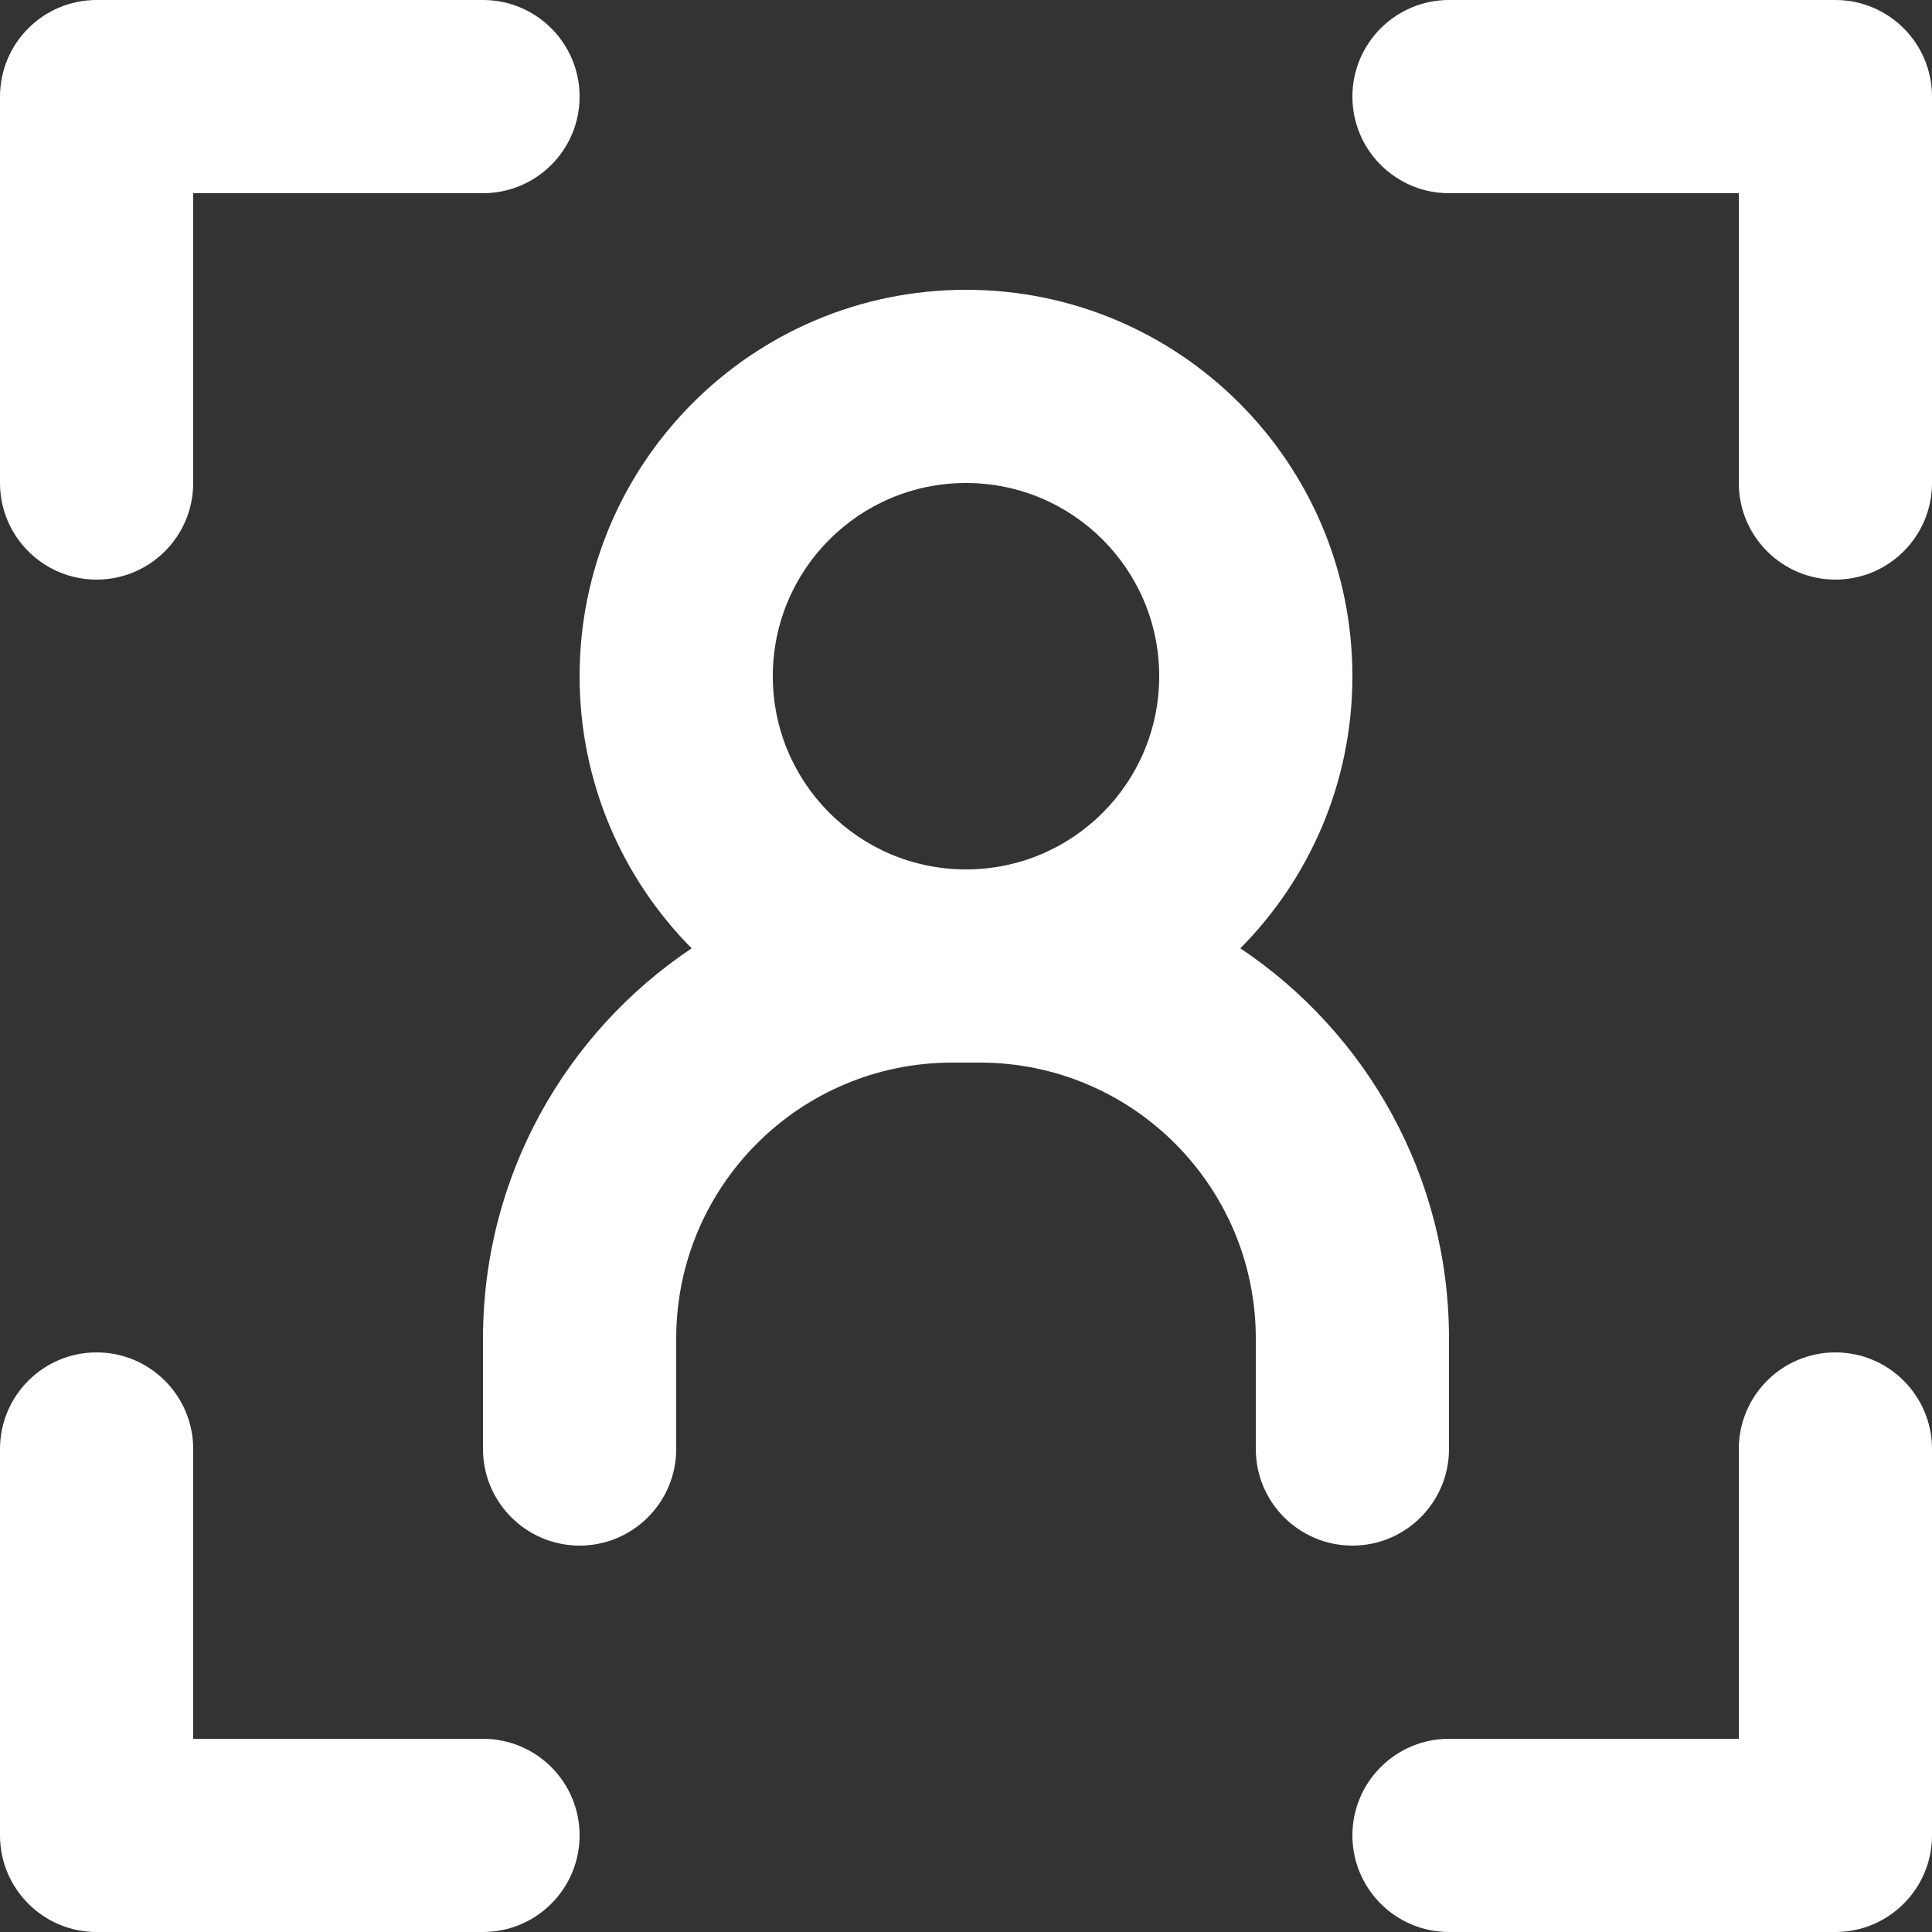 <svg width="20" height="20" viewBox="0 0 20 20" fill="none" xmlns="http://www.w3.org/2000/svg">
<rect x="0" y="0" width="20" height="20" fill="#333333" stroke="none"/>
<path fill-rule="evenodd" clip-rule="evenodd" d="M0 1C0 0.448 0.448 0 1 0H5C5.552 0 6 0.448 6 1C6 1.552 5.552 2 5 2H2V5C2 5.552 1.552 6 1 6C0.448 6 0 5.552 0 5V1ZM10 11H9.857C8.279 11 7 12.279 7 13.857V15C7 15.552 6.552 16 6 16C5.448 16 5 15.552 5 15V13.857C5 12.172 5.858 10.688 7.16 9.817C6.443 9.094 6 8.099 6 7C6 4.791 7.791 3 10 3C12.209 3 14 4.791 14 7C14 8.099 13.557 9.094 12.84 9.817C14.142 10.688 15 12.172 15 13.857V15C15 15.552 14.552 16 14 16C13.448 16 13 15.552 13 15V13.857C13 12.279 11.721 11 10.143 11H10ZM10 9C8.895 9 8 8.105 8 7C8 5.895 8.895 5 10 5C11.105 5 12 5.895 12 7C12 8.105 11.105 9 10 9ZM19 0C19.552 0 20 0.448 20 1V5C20 5.552 19.552 6 19 6C18.448 6 18 5.552 18 5V2H15C14.448 2 14 1.552 14 1C14 0.448 14.448 0 15 0H19ZM0 19C0 19.552 0.448 20 1 20H5C5.552 20 6 19.552 6 19C6 18.448 5.552 18 5 18H2V15C2 14.448 1.552 14 1 14C0.448 14 0 14.448 0 15V19ZM19 20C19.552 20 20 19.552 20 19V15C20 14.448 19.552 14 19 14C18.448 14 18 14.448 18 15V18H15C14.448 18 14 18.448 14 19C14 19.552 14.448 20 15 20H19Z" fill="white"/>
</svg>
